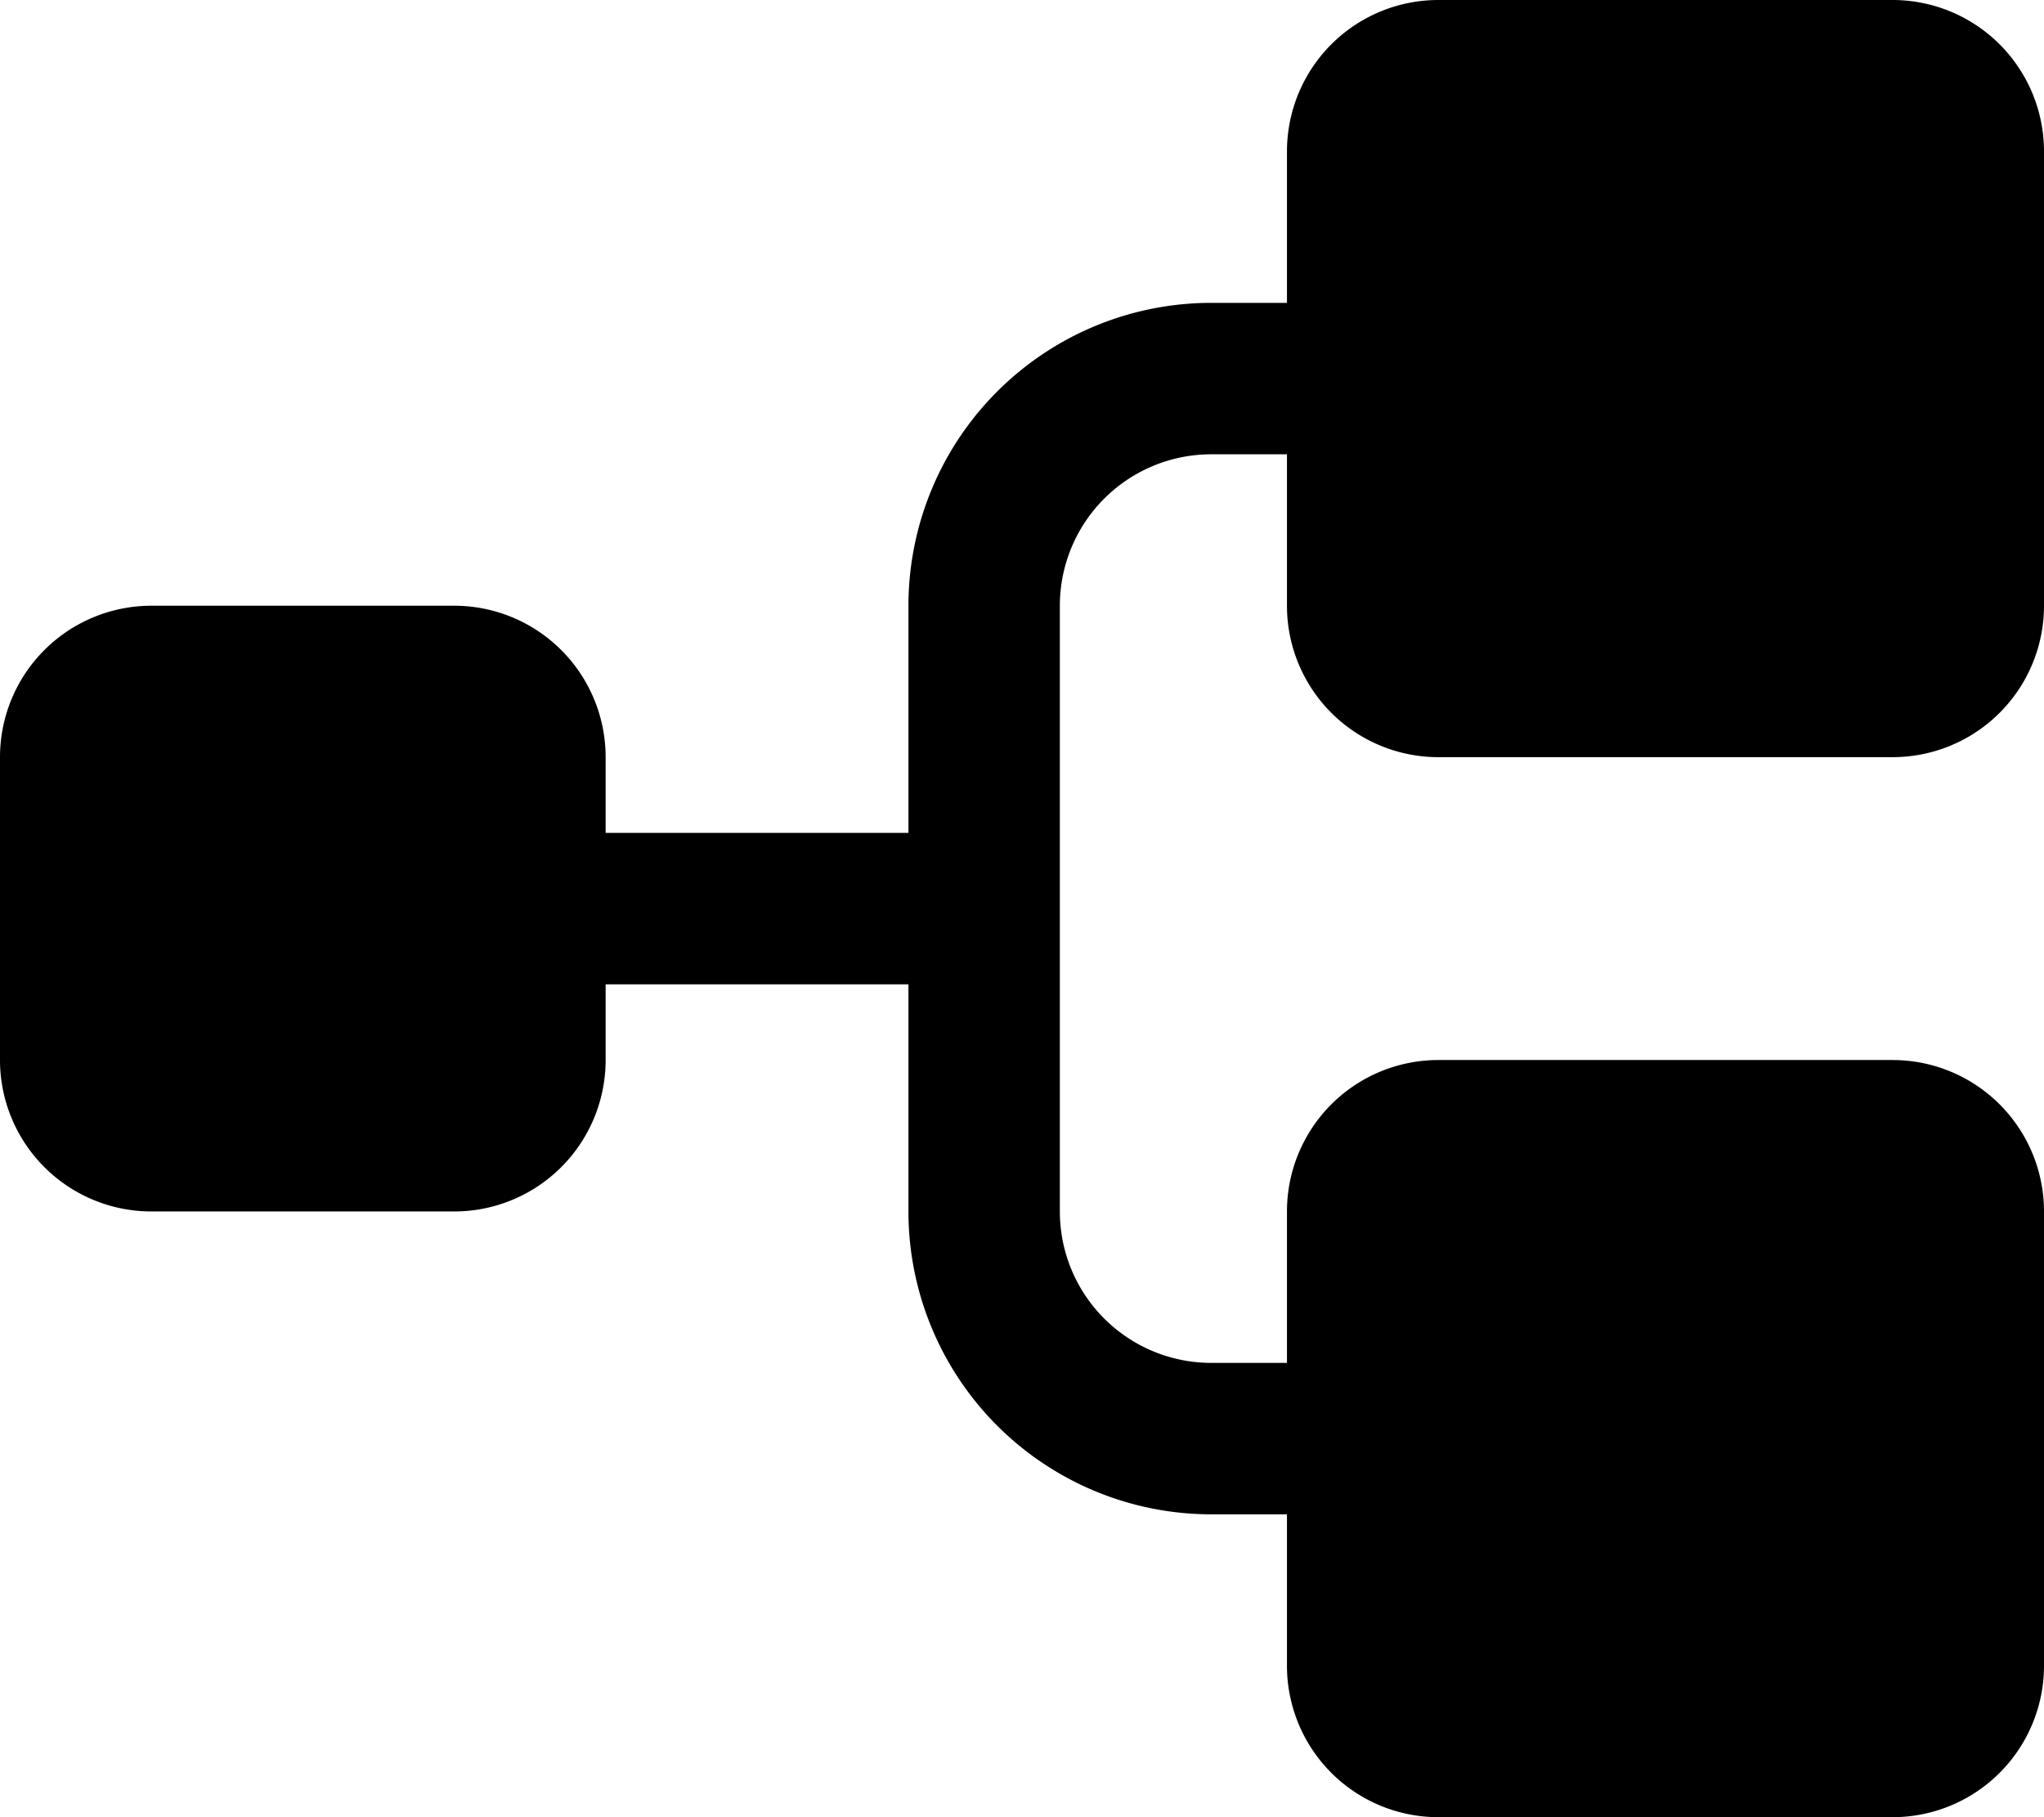 <svg xmlns="http://www.w3.org/2000/svg" viewBox="0 0 27 24"><path d="M17 8V6h-1a2 2 0 0 0-2 2v8a2 2 0 0 0 2 2h1v-2a2 2 0 0 1 2-2h6a2 2 0 0 1 2 2v6a2 2 0 0 1-2 2h-6a2 2 0 0 1-2-2v-2h-1a4 4 0 0 1-4-4v-3H8v1a2 2 0 0 1-2 2H2a2 2 0 0 1-2-2v-4a2 2 0 0 1 2-2h4a2 2 0 0 1 2 2v1h4V8a4 4 0 0 1 4-4h1V2a2 2 0 0 1 2-2h6a2 2 0 0 1 2 2v6a2 2 0 0 1-2 2h-6a2 2 0 0 1-2-2Z"/></svg>